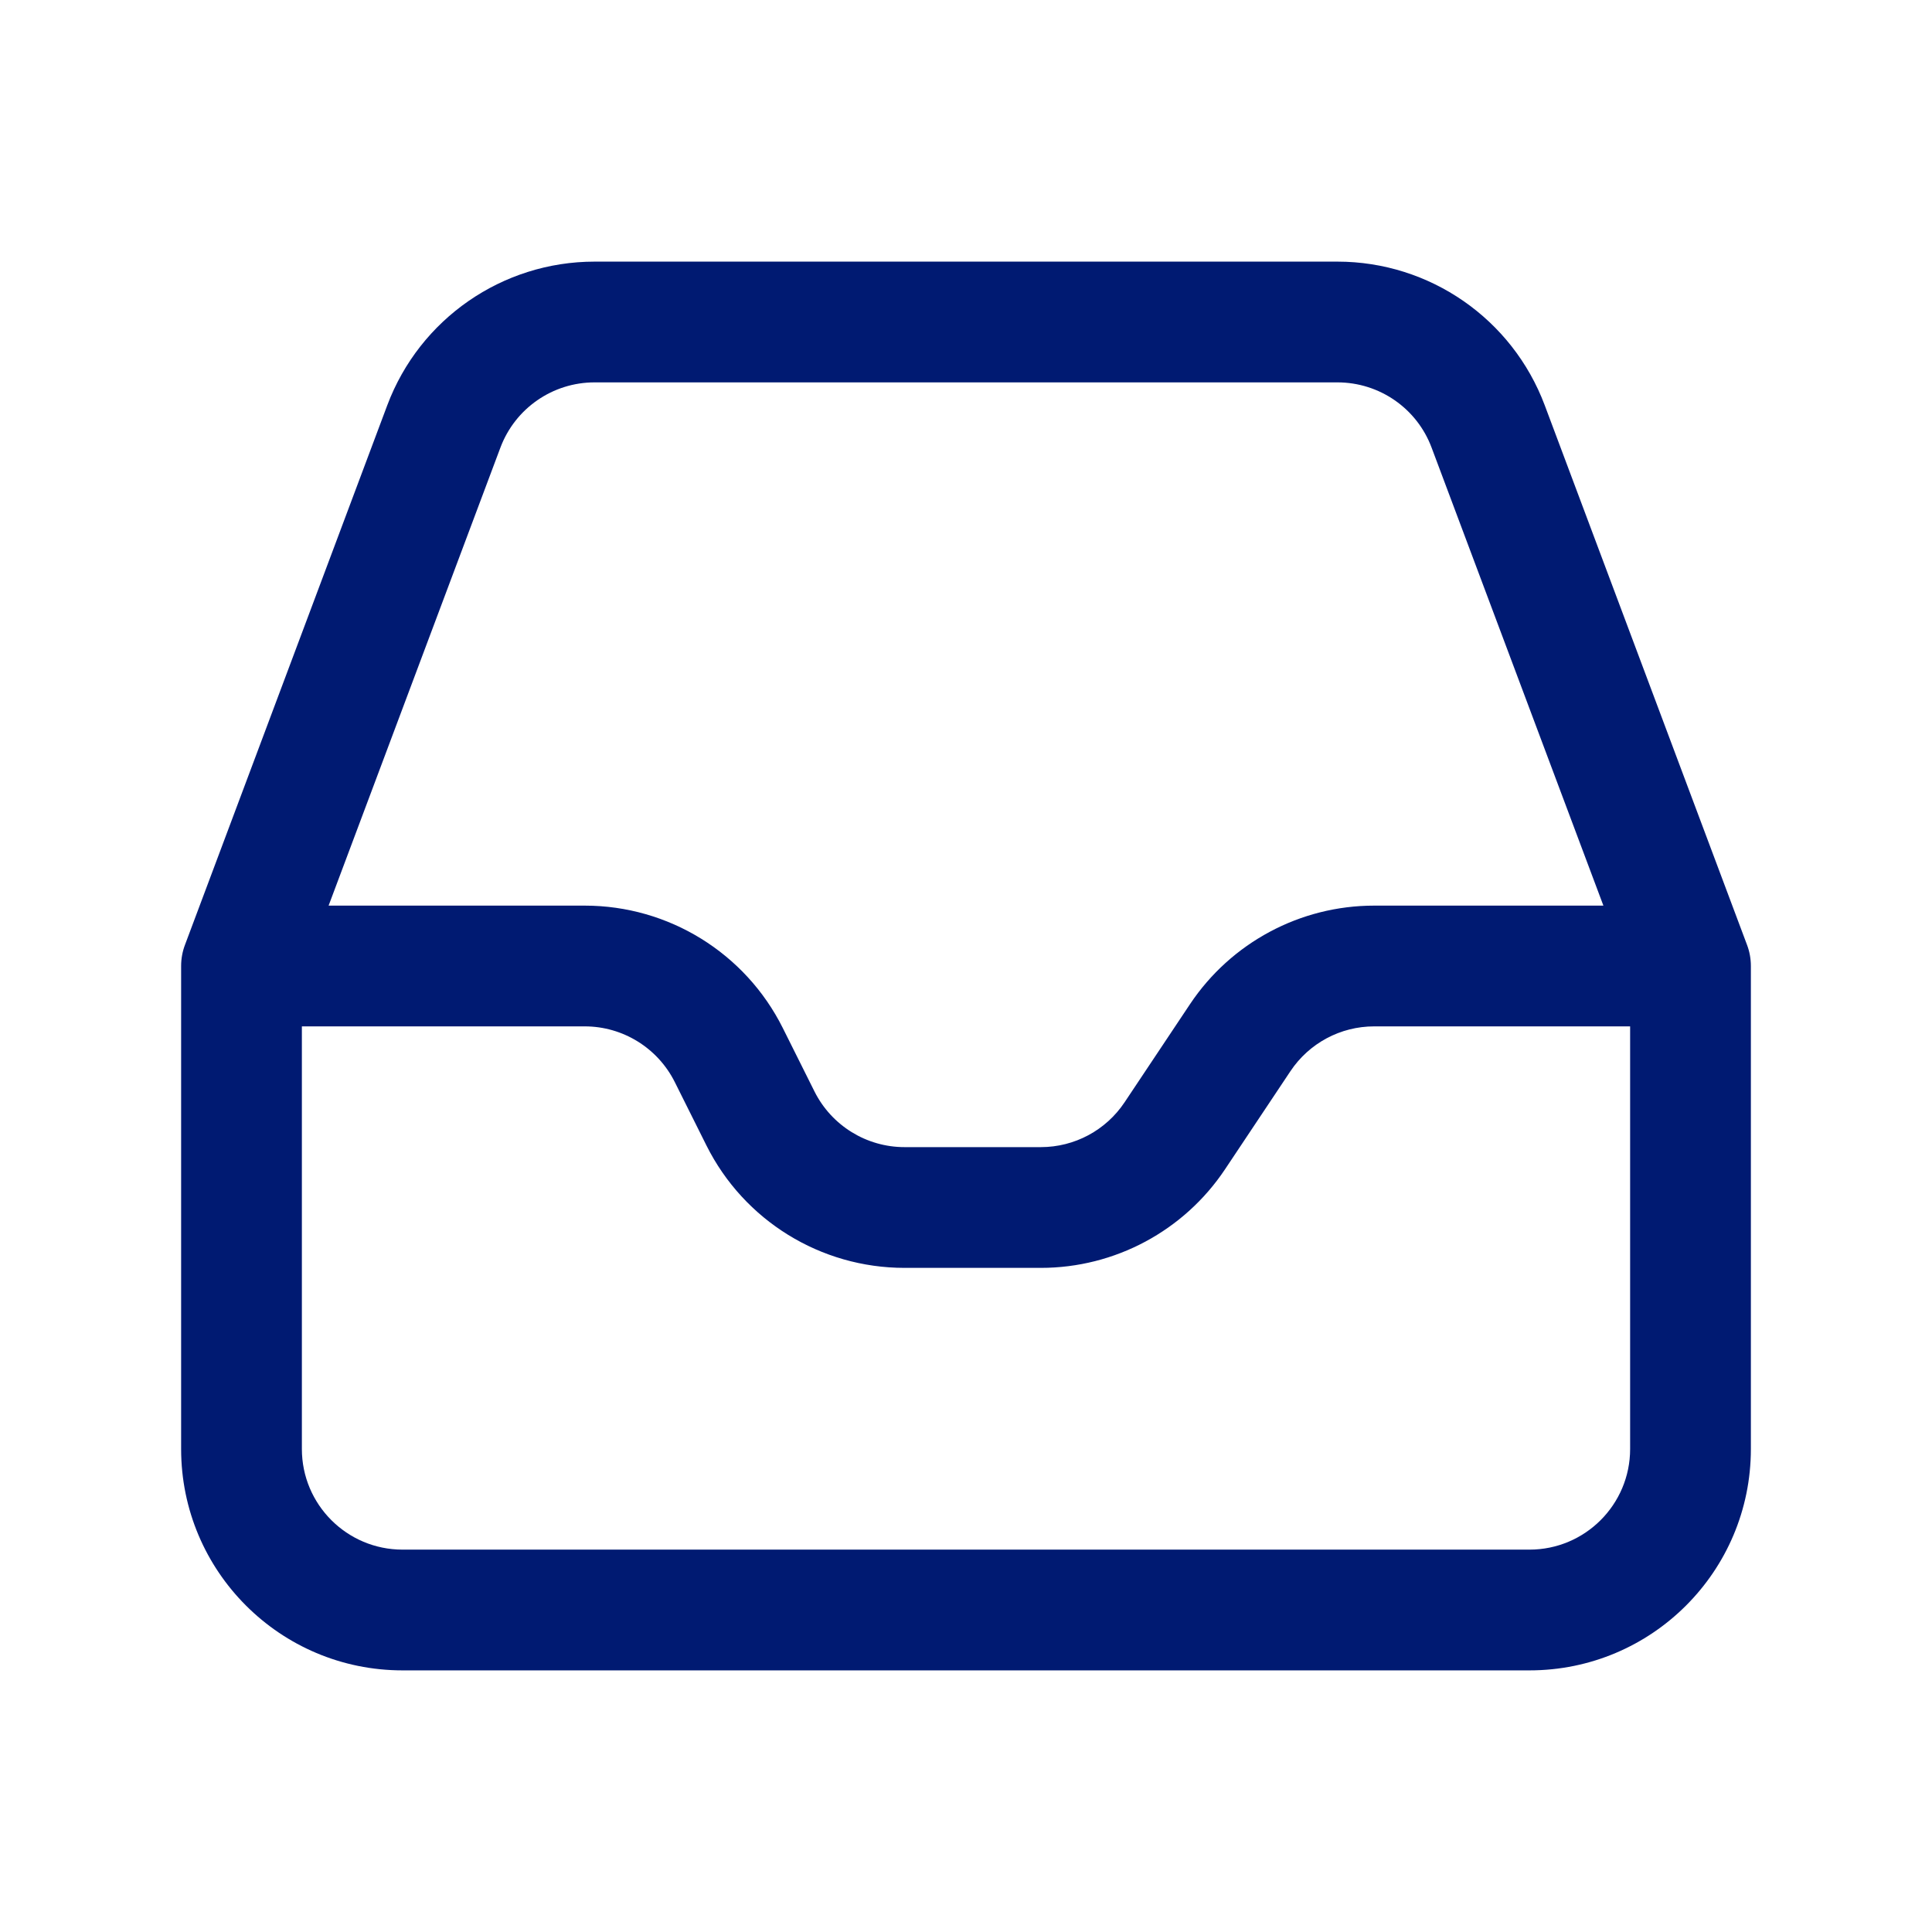 <svg width="24" height="24" viewBox="0 0 24 24" fill="none" xmlns="http://www.w3.org/2000/svg">
<path d="M3 12L2.298 11.737C2.266 11.821 2.25 11.91 2.25 12H3ZM14.594 14.109L13.97 13.693L14.594 14.109ZM15.406 12.891L16.03 13.307L15.406 12.891ZM21 12H21.75C21.75 11.91 21.734 11.821 21.702 11.737L21 12ZM5.513 5.298L6.216 5.561V5.561L5.513 5.298ZM18.487 5.298L17.784 5.561V5.561L18.487 5.298ZM11.236 15.75H12.93V14.25H11.236V15.75ZM3 12.75H7.264V11.25H3V12.75ZM8.382 13.441L8.776 14.23L10.118 13.559L9.724 12.77L8.382 13.441ZM15.218 14.525L16.03 13.307L14.782 12.475L13.97 13.693L15.218 14.525ZM17.07 12.75H21V11.25H17.07V12.75ZM16.03 13.307C16.262 12.959 16.652 12.75 17.07 12.75V11.25C16.151 11.25 15.292 11.71 14.782 12.475L16.03 13.307ZM7.264 12.75C7.737 12.75 8.17 13.018 8.382 13.441L9.724 12.77C9.258 11.838 8.306 11.25 7.264 11.25V12.75ZM12.93 15.75C13.849 15.75 14.708 15.29 15.218 14.525L13.97 13.693C13.738 14.041 13.348 14.25 12.93 14.25V15.75ZM11.236 14.25C10.763 14.25 10.33 13.982 10.118 13.559L8.776 14.23C9.242 15.162 10.194 15.75 11.236 15.75V14.25ZM20.25 12V18H21.75V12H20.25ZM19 19.25H5V20.75H19V19.25ZM3.75 18V12H2.25V18H3.75ZM3.702 12.263L6.216 5.561L4.811 5.034L2.298 11.737L3.702 12.263ZM17.784 5.561L20.298 12.263L21.702 11.737L19.189 5.034L17.784 5.561ZM5 19.25C4.31 19.25 3.75 18.69 3.75 18H2.25C2.25 19.519 3.481 20.75 5 20.75V19.25ZM20.25 18C20.25 18.69 19.69 19.25 19 19.25V20.75C20.519 20.75 21.75 19.519 21.75 18H20.25ZM7.386 4.75H16.614V3.25H7.386V4.75ZM6.216 5.561C6.399 5.073 6.865 4.75 7.386 4.75V3.25C6.24 3.25 5.214 3.961 4.811 5.034L6.216 5.561ZM19.189 5.034C18.786 3.961 17.76 3.25 16.614 3.25V4.75C17.135 4.75 17.602 5.073 17.784 5.561L19.189 5.034Z" fill="#001A72"/>
</svg>

